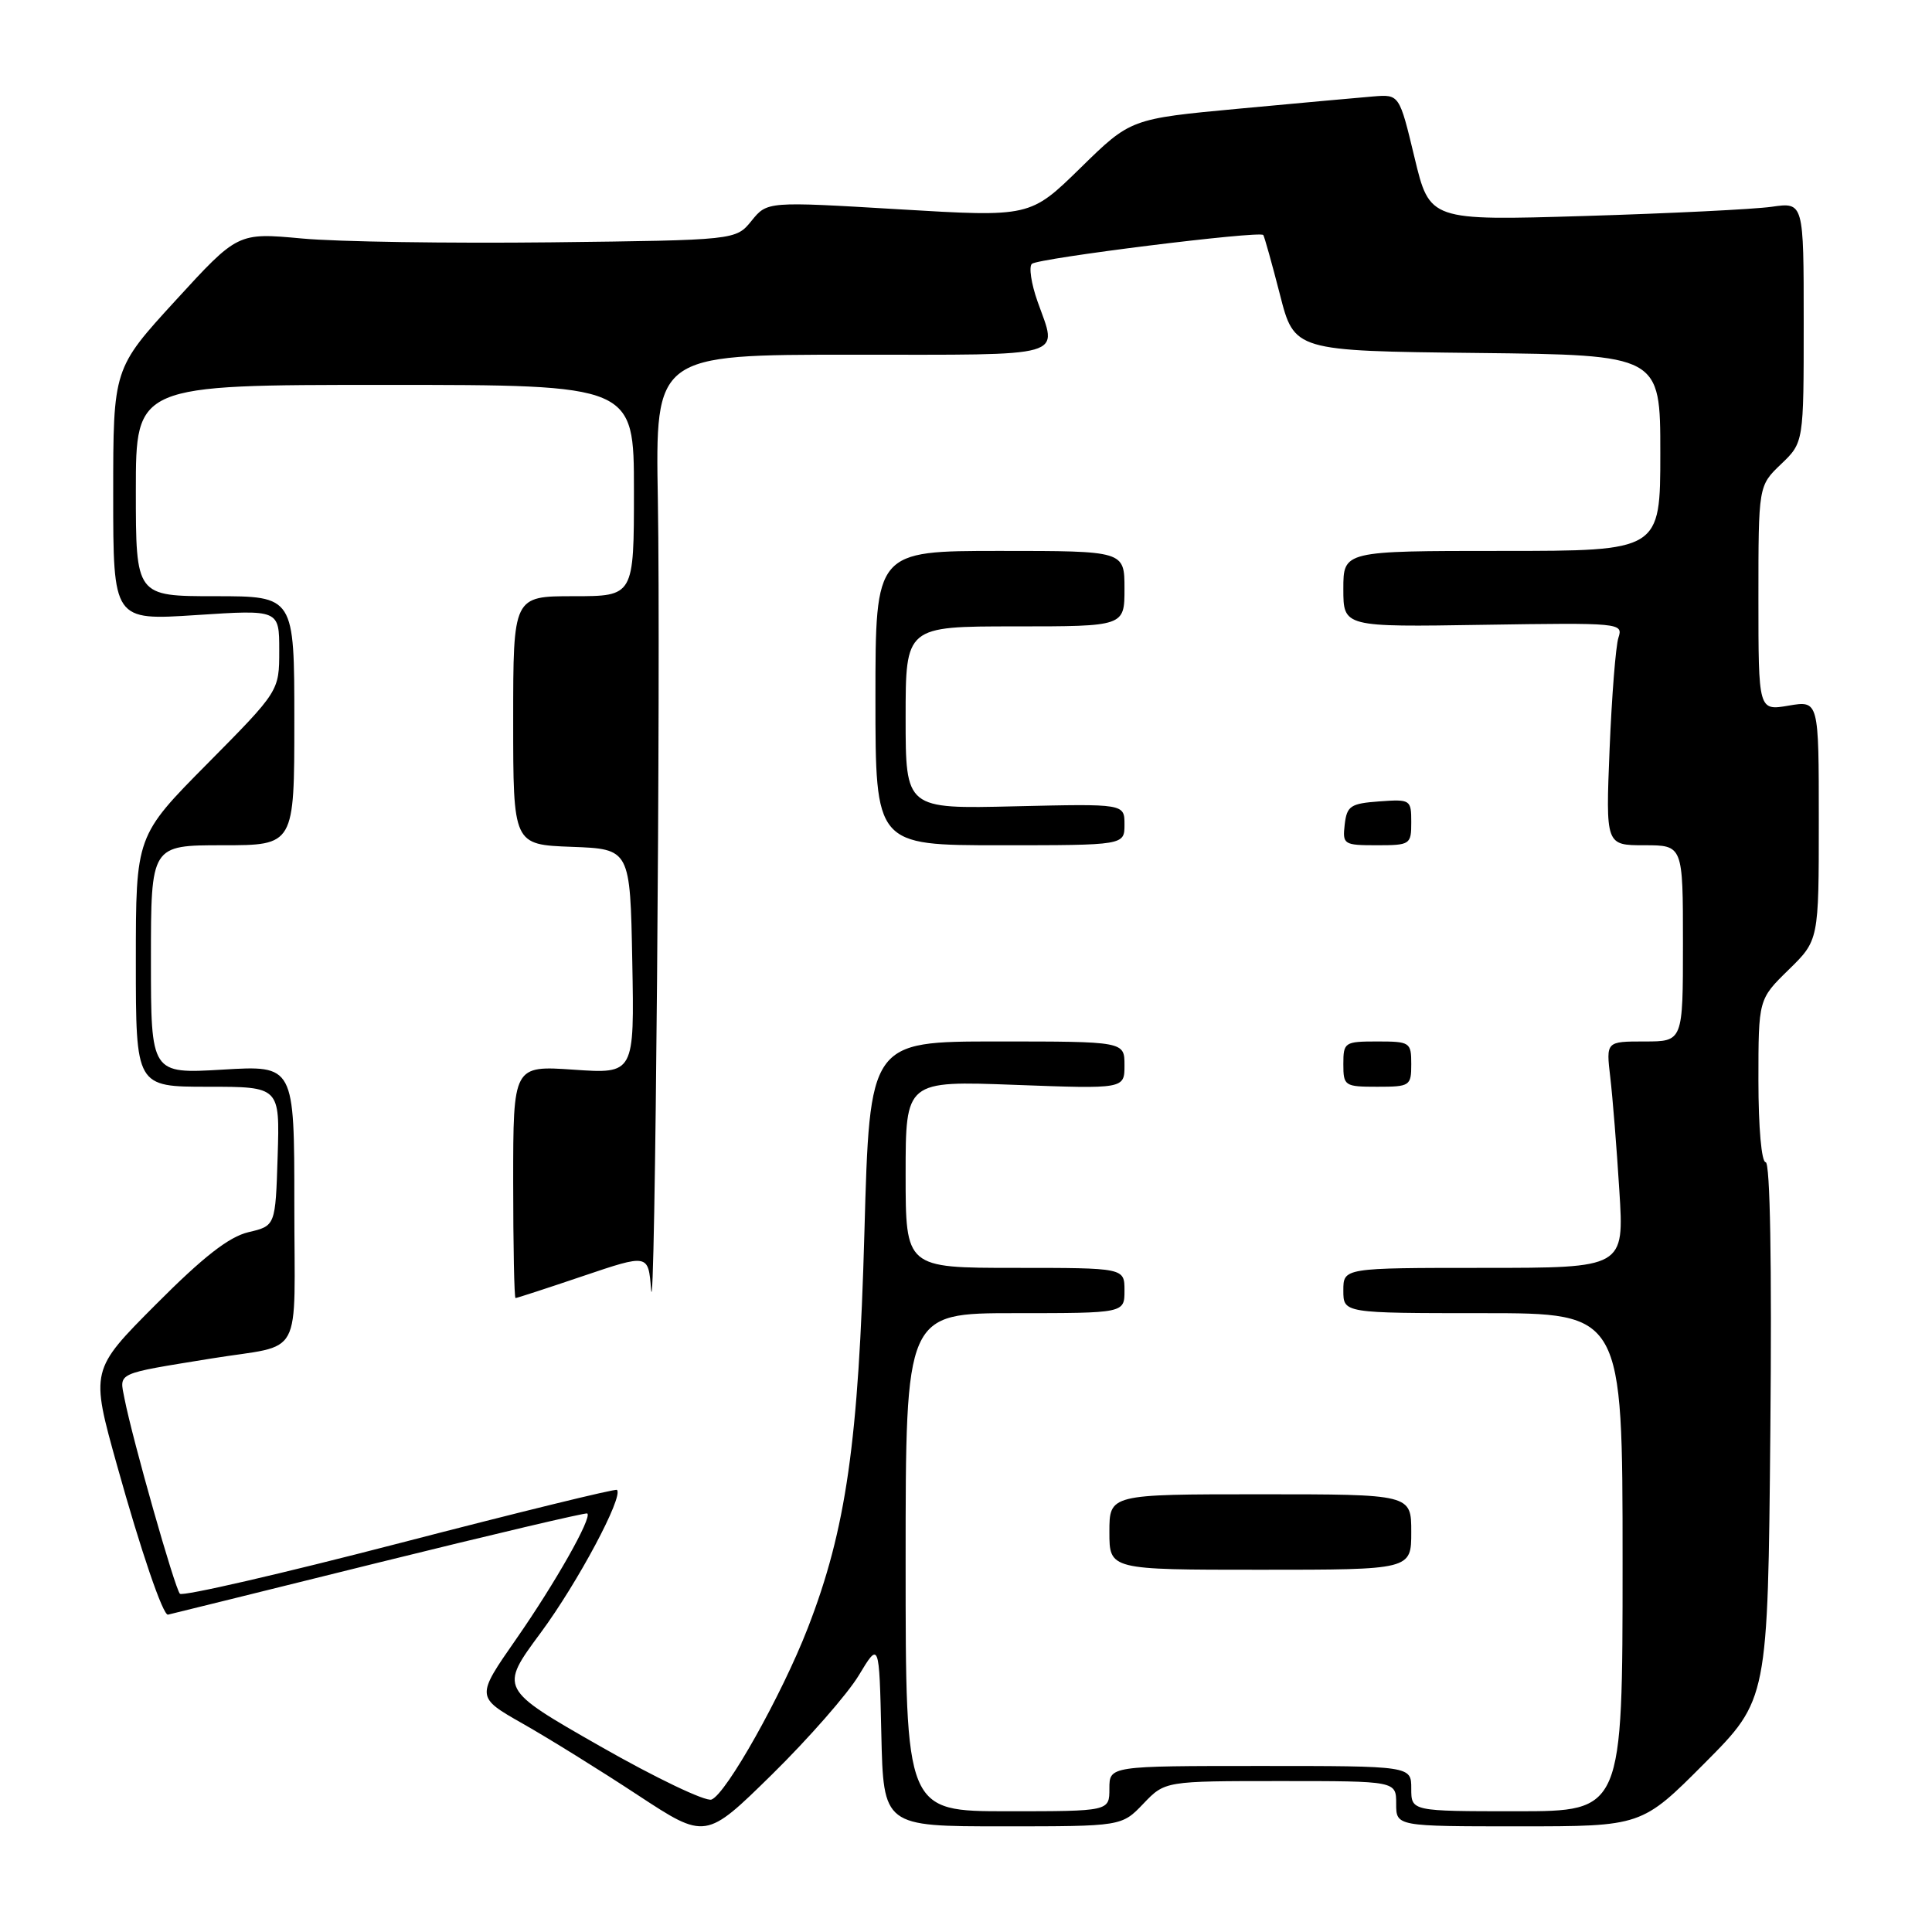 <?xml version="1.0" encoding="UTF-8" standalone="no"?>
<!DOCTYPE svg PUBLIC "-//W3C//DTD SVG 1.1//EN" "http://www.w3.org/Graphics/SVG/1.1/DTD/svg11.dtd" >
<svg xmlns="http://www.w3.org/2000/svg" xmlns:xlink="http://www.w3.org/1999/xlink" version="1.1" viewBox="0 0 256 256">
 <g >
 <path fill="currentColor"
d=" M 113.79 222.00 C 116.50 217.50 116.50 217.50 116.78 229.75 C 117.06 242.00 117.06 242.00 132.84 242.00 C 148.63 242.00 148.63 242.00 151.50 239.00 C 154.37 236.00 154.37 236.00 169.69 236.00 C 185.00 236.00 185.00 236.00 185.00 239.00 C 185.00 242.00 185.00 242.00 201.27 242.00 C 217.54 242.00 217.54 242.00 225.90 233.60 C 234.25 225.21 234.25 225.21 234.58 189.60 C 234.79 167.41 234.55 154.00 233.96 154.00 C 233.41 154.00 233.00 149.40 233.00 143.20 C 233.00 132.41 233.00 132.41 237.00 128.50 C 241.00 124.59 241.00 124.59 241.00 108.71 C 241.00 92.82 241.00 92.82 237.00 93.50 C 233.00 94.18 233.00 94.18 233.00 79.27 C 233.00 64.37 233.00 64.37 236.00 61.50 C 239.00 58.63 239.00 58.63 239.00 42.71 C 239.00 26.79 239.00 26.79 234.75 27.40 C 232.41 27.73 221.26 28.28 209.97 28.62 C 189.44 29.24 189.44 29.24 187.43 20.87 C 185.42 12.50 185.42 12.50 181.96 12.78 C 180.06 12.94 172.05 13.66 164.16 14.40 C 149.81 15.74 149.81 15.74 143.16 22.26 C 136.50 28.77 136.50 28.77 119.08 27.73 C 101.66 26.69 101.66 26.69 99.58 29.26 C 97.50 31.82 97.50 31.82 73.00 32.11 C 59.52 32.26 44.67 32.04 40.00 31.60 C 31.50 30.82 31.50 30.82 23.25 39.83 C 15.00 48.84 15.00 48.84 15.00 65.53 C 15.00 82.22 15.00 82.22 26.00 81.50 C 37.00 80.78 37.00 80.78 37.00 86.18 C 37.00 91.57 37.00 91.57 27.50 101.17 C 18.00 110.76 18.00 110.76 18.00 127.38 C 18.00 144.00 18.00 144.00 27.54 144.00 C 37.08 144.00 37.08 144.00 36.79 153.21 C 36.50 162.43 36.50 162.43 32.92 163.27 C 30.33 163.89 26.95 166.52 20.66 172.84 C 11.98 181.55 11.98 181.55 15.52 194.21 C 18.67 205.51 21.60 214.09 22.26 213.95 C 22.39 213.93 34.88 210.84 50.00 207.09 C 65.12 203.35 77.64 200.40 77.82 200.54 C 78.48 201.09 73.56 209.77 68.40 217.18 C 63.05 224.86 63.05 224.86 69.28 228.40 C 72.70 230.34 79.55 234.59 84.50 237.85 C 93.50 243.76 93.50 243.76 102.29 235.13 C 107.12 230.38 112.30 224.47 113.79 222.00 Z  M 120.00 207.00 C 120.00 174.00 120.00 174.00 134.50 174.00 C 149.00 174.00 149.00 174.00 149.00 171.00 C 149.00 168.00 149.00 168.00 134.50 168.00 C 120.00 168.00 120.00 168.00 120.00 155.60 C 120.00 143.21 120.00 143.21 134.50 143.75 C 149.00 144.29 149.00 144.29 149.00 141.15 C 149.00 138.00 149.00 138.00 132.12 138.00 C 115.24 138.00 115.24 138.00 114.54 163.25 C 113.77 191.10 112.12 202.64 107.03 215.74 C 103.59 224.60 96.24 237.69 94.28 238.45 C 93.50 238.75 86.85 235.57 79.51 231.38 C 66.16 223.76 66.16 223.76 71.66 216.33 C 76.55 209.71 82.64 198.31 81.75 197.42 C 81.57 197.23 68.61 200.41 52.96 204.47 C 37.31 208.53 24.20 211.55 23.84 211.18 C 23.16 210.47 17.58 190.83 16.50 185.34 C 15.81 181.81 15.21 182.09 28.00 180.01 C 40.40 178.00 39.00 180.60 39.00 159.56 C 39.00 141.16 39.00 141.16 29.50 141.73 C 20.00 142.29 20.00 142.29 20.00 127.15 C 20.00 112.00 20.00 112.00 29.50 112.00 C 39.00 112.00 39.00 112.00 39.00 95.50 C 39.00 79.00 39.00 79.00 28.50 79.00 C 18.00 79.00 18.00 79.00 18.00 65.00 C 18.00 51.00 18.00 51.00 51.00 51.00 C 84.00 51.00 84.00 51.00 84.00 65.00 C 84.00 79.00 84.00 79.00 76.00 79.00 C 68.00 79.00 68.00 79.00 68.00 95.46 C 68.00 111.92 68.00 111.92 75.75 112.21 C 83.50 112.50 83.50 112.50 83.78 127.39 C 84.06 142.29 84.06 142.29 76.03 141.74 C 68.00 141.19 68.00 141.19 68.00 156.59 C 68.00 165.07 68.14 172.00 68.31 172.00 C 68.48 172.00 72.51 170.69 77.26 169.08 C 85.90 166.16 85.90 166.16 86.27 170.83 C 86.80 177.55 87.56 89.13 87.17 66.25 C 86.83 47.00 86.83 47.00 112.92 47.00 C 141.88 47.00 140.15 47.50 137.48 39.95 C 136.64 37.58 136.31 35.33 136.73 34.96 C 137.58 34.21 166.94 30.55 167.39 31.14 C 167.54 31.34 168.53 34.88 169.59 39.00 C 171.50 46.50 171.50 46.50 195.75 46.77 C 220.00 47.04 220.00 47.04 220.00 60.02 C 220.00 73.00 220.00 73.00 199.00 73.00 C 178.00 73.00 178.00 73.00 178.00 78.04 C 178.00 83.09 178.00 83.09 196.55 82.79 C 214.72 82.51 215.09 82.54 214.45 84.50 C 214.09 85.60 213.57 92.24 213.28 99.25 C 212.76 112.00 212.76 112.00 217.88 112.00 C 223.00 112.00 223.00 112.00 223.00 125.00 C 223.00 138.00 223.00 138.00 217.91 138.00 C 212.81 138.00 212.81 138.00 213.37 142.75 C 213.68 145.36 214.22 152.11 214.57 157.75 C 215.22 168.00 215.22 168.00 196.61 168.00 C 178.00 168.00 178.00 168.00 178.00 171.00 C 178.00 174.00 178.00 174.00 196.50 174.00 C 215.00 174.00 215.00 174.00 215.00 207.00 C 215.00 240.00 215.00 240.00 201.00 240.00 C 187.00 240.00 187.00 240.00 187.00 237.00 C 187.00 234.00 187.00 234.00 167.00 234.00 C 147.00 234.00 147.00 234.00 147.00 237.00 C 147.00 240.00 147.00 240.00 133.50 240.00 C 120.00 240.00 120.00 240.00 120.00 207.00 Z  M 187.00 203.00 C 187.00 198.00 187.00 198.00 167.00 198.00 C 147.00 198.00 147.00 198.00 147.00 203.00 C 147.00 208.00 147.00 208.00 167.00 208.00 C 187.00 208.00 187.00 208.00 187.00 203.00 Z  M 187.00 141.00 C 187.00 138.11 186.83 138.00 182.50 138.00 C 178.17 138.00 178.00 138.11 178.00 141.00 C 178.00 143.89 178.17 144.00 182.50 144.00 C 186.83 144.00 187.00 143.89 187.00 141.00 Z  M 149.00 109.25 C 149.00 106.50 149.00 106.50 134.50 106.84 C 120.00 107.19 120.00 107.19 120.00 95.09 C 120.00 83.00 120.00 83.00 134.50 83.00 C 149.00 83.00 149.00 83.00 149.00 78.00 C 149.00 73.00 149.00 73.00 132.50 73.00 C 116.00 73.00 116.00 73.00 116.00 92.50 C 116.00 112.00 116.00 112.00 132.50 112.00 C 149.00 112.00 149.00 112.00 149.00 109.25 Z  M 187.00 108.94 C 187.00 105.96 186.89 105.89 182.75 106.19 C 178.95 106.47 178.47 106.79 178.18 109.25 C 177.88 111.89 178.04 112.00 182.43 112.00 C 186.86 112.00 187.00 111.91 187.00 108.94 Z "/>
</g>
</svg>